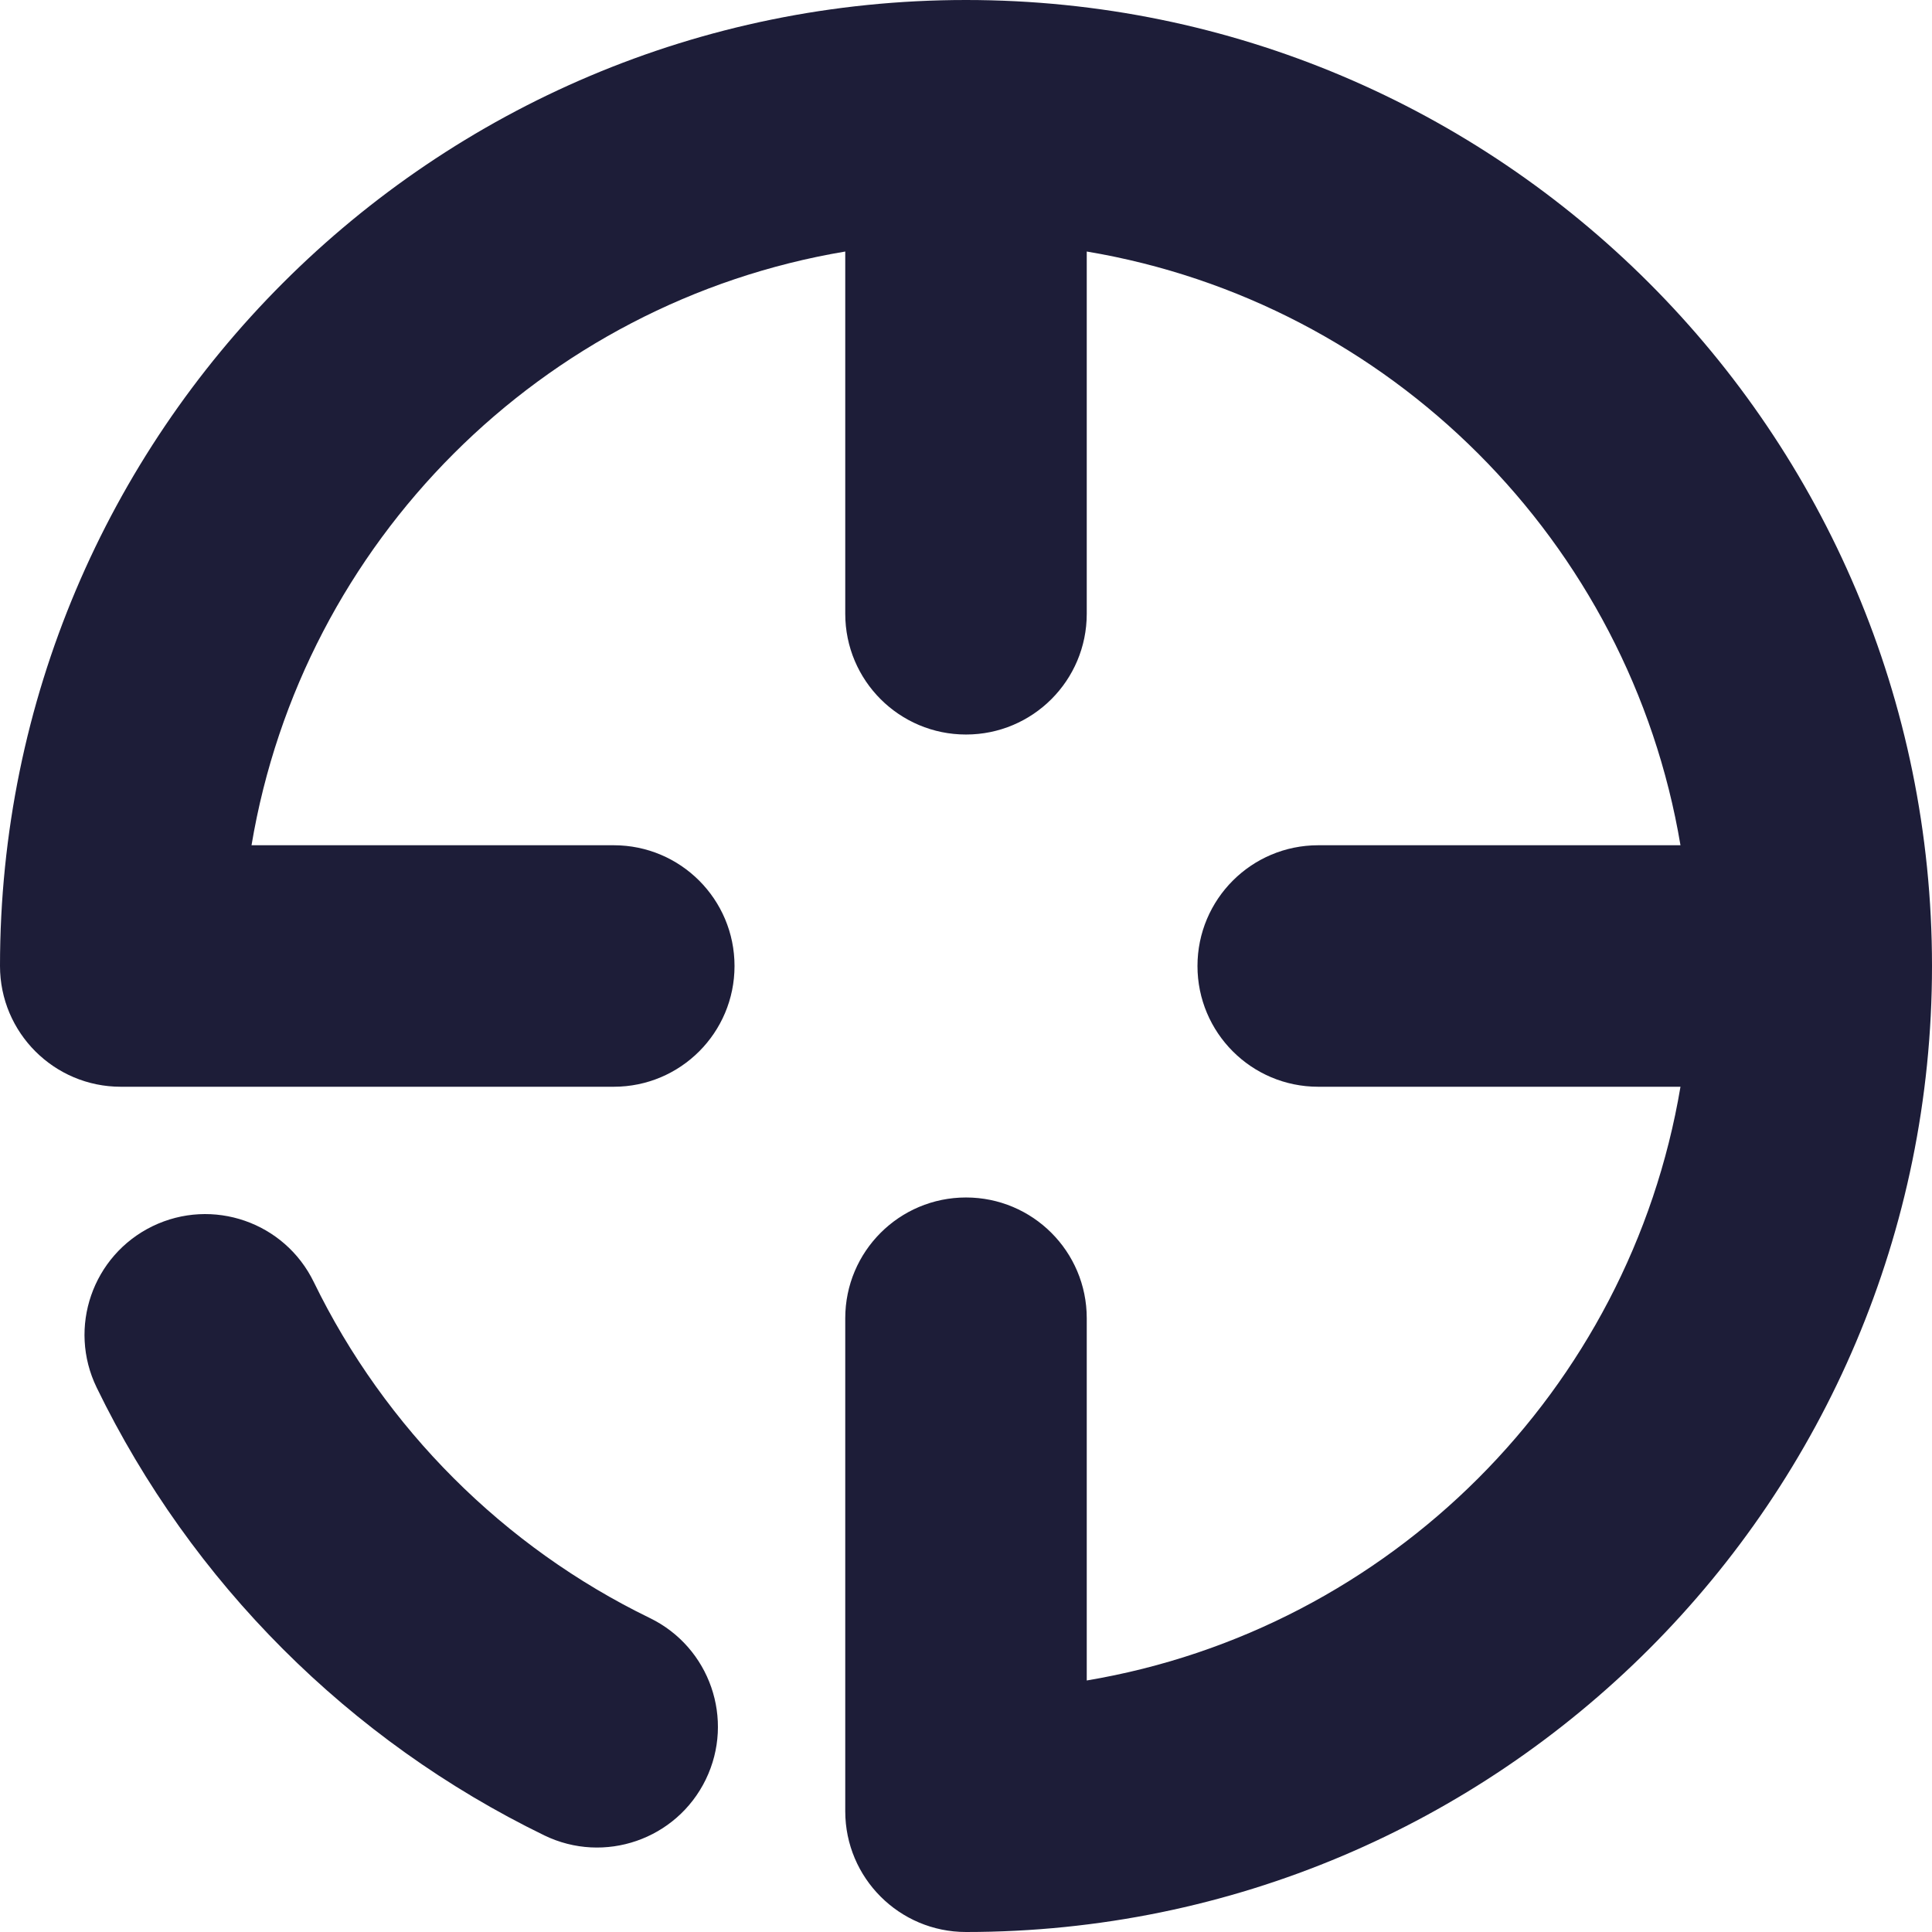 <svg width="16" height="16" viewBox="0 0 16 16" fill="none"
    xmlns="http://www.w3.org/2000/svg">
    <path fill-rule="evenodd" clip-rule="evenodd" d="M2.083 7H5.083C5.636 7 6.083 7.448 6.083 8C6.083 8.552 5.636 9 5.083 9H1C0.448 9 0 8.552 0 8C0 3.582 3.582 0 8 0C12.418 0 16 3.582 16 8C16 12.418 12.418 16 8 16C7.448 16 7 15.552 7 15V10.917C7 10.364 7.448 9.917 8 9.917C8.552 9.917 9 10.364 9 10.917V13.917C11.512 13.495 13.495 11.512 13.917 9H10.917C10.364 9 9.917 8.552 9.917 8C9.917 7.448 10.364 7 10.917 7H13.917C13.495 4.487 11.512 2.504 9 2.083V5.083C9 5.636 8.552 6.083 8 6.083C7.448 6.083 7 5.636 7 5.083V2.083C4.487 2.504 2.504 4.487 2.083 7ZM1.263 10.155C1.76 9.914 2.358 10.121 2.599 10.618C3.188 11.828 4.172 12.812 5.382 13.4C5.879 13.642 6.086 14.24 5.845 14.737C5.603 15.234 5.005 15.441 4.508 15.2C2.894 14.415 1.585 13.106 0.801 11.492C0.559 10.995 0.766 10.397 1.263 10.155Z" fill="#1D1D38"/>
</svg>

